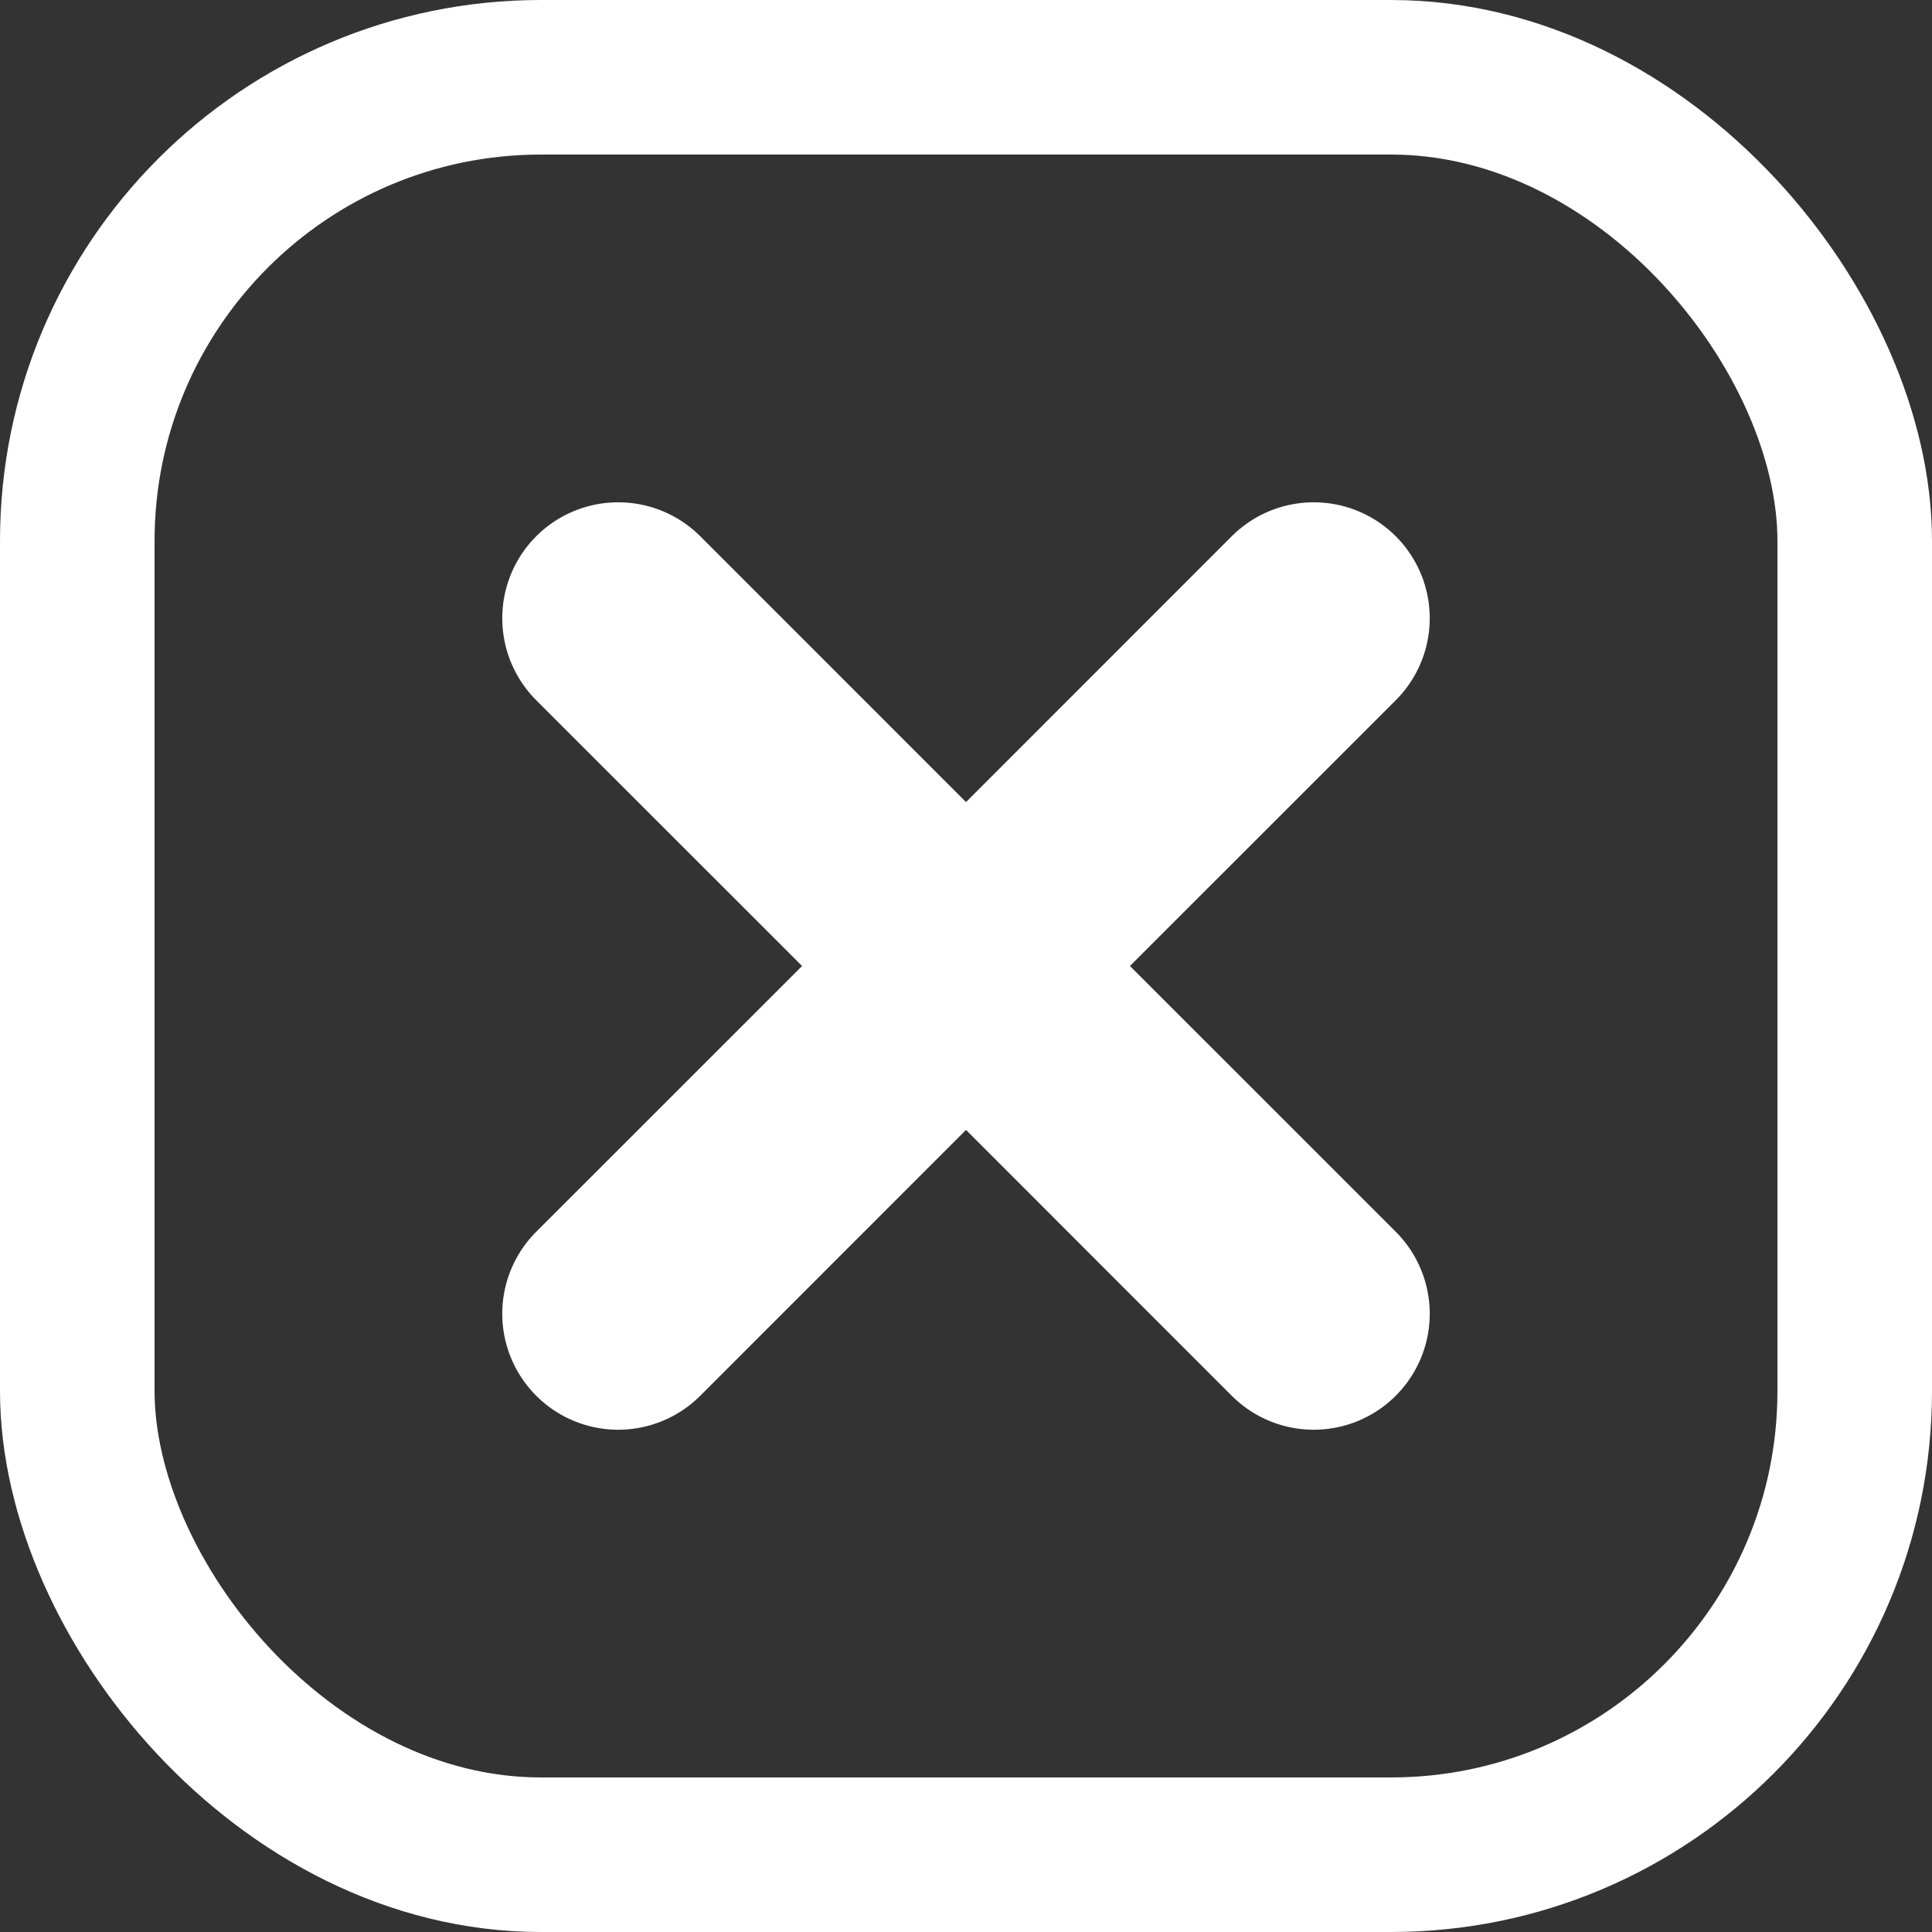 <?xml version="1.0" encoding="UTF-8" standalone="no"?>
<svg
   width="25"
   height="25"
   viewBox="0 0 25 25"
   fill="none"
   version="1.1"
   id="svg10691"
   sodipodi:docname="close.svg"
   xml:space="preserve"
   inkscape:version="1.2.2 (b0a8486541, 2022-12-01)"
   xmlns:inkscape="http://www.inkscape.org/namespaces/inkscape"
   xmlns:sodipodi="http://sodipodi.sourceforge.net/DTD/sodipodi-0.dtd"
   xmlns="http://www.w3.org/2000/svg"
   xmlns:svg="http://www.w3.org/2000/svg"><rect x="0" y="0" width="25" height="25" fill="#333333" stroke="none"/><defs
     id="defs10695"><clipPath
       id="clip0_17_2"><rect
         width="16"
         height="16"
         fill="white"
         id="rect11909" /></clipPath></defs><sodipodi:namedview
     id="namedview10693"
     pagecolor="#505050"
     bordercolor="#eeeeee"
     borderopacity="1"
     inkscape:showpageshadow="0"
     inkscape:pageopacity="0"
     inkscape:pagecheckerboard="0"
     inkscape:deskcolor="#505050"
     showgrid="true"
     inkscape:zoom="21.439478"
     inkscape:cx="14.3427"
     inkscape:cy="15.088987"
     inkscape:window-width="1712"
     inkscape:window-height="1362"
     inkscape:window-x="840"
     inkscape:window-y="0"
     inkscape:window-maximized="0"
     inkscape:current-layer="svg10691"><inkscape:grid
       type="xygrid"
       id="grid118526"
       empspacing="4" /></sodipodi:namedview><path
     id="path119527"
     style="color:#000000;fill:#ffffff;stroke-linecap:round;-inkscape-stroke:none;paint-order:stroke markers fill"
     d="M 8 6.5 A 1.5 1.5 0 0 0 6.939 6.939 A 1.5 1.5 0 0 0 6.939 9.061 L 10.379 12.5 L 6.939 15.939 A 1.5 1.5 0 0 0 6.939 18.061 A 1.5 1.5 0 0 0 9.061 18.061 L 12.5 14.621 L 15.939 18.061 A 1.5 1.5 0 0 0 18.061 18.061 A 1.5 1.5 0 0 0 18.061 15.939 L 14.621 12.5 L 18.061 9.061 A 1.5 1.5 0 0 0 18.061 6.939 A 1.5 1.5 0 0 0 17 6.5 A 1.5 1.5 0 0 0 15.939 6.939 L 12.5 10.379 L 9.061 6.939 A 1.5 1.5 0 0 0 8 6.5 z " /><rect
     style="fill:none;stroke:#ffffff;stroke-width:2;stroke-linecap:round;paint-order:stroke markers fill"
     id="rect124982"
     width="23"
     height="23"
     x="1"
     y="1"
     ry="6" /></svg>
